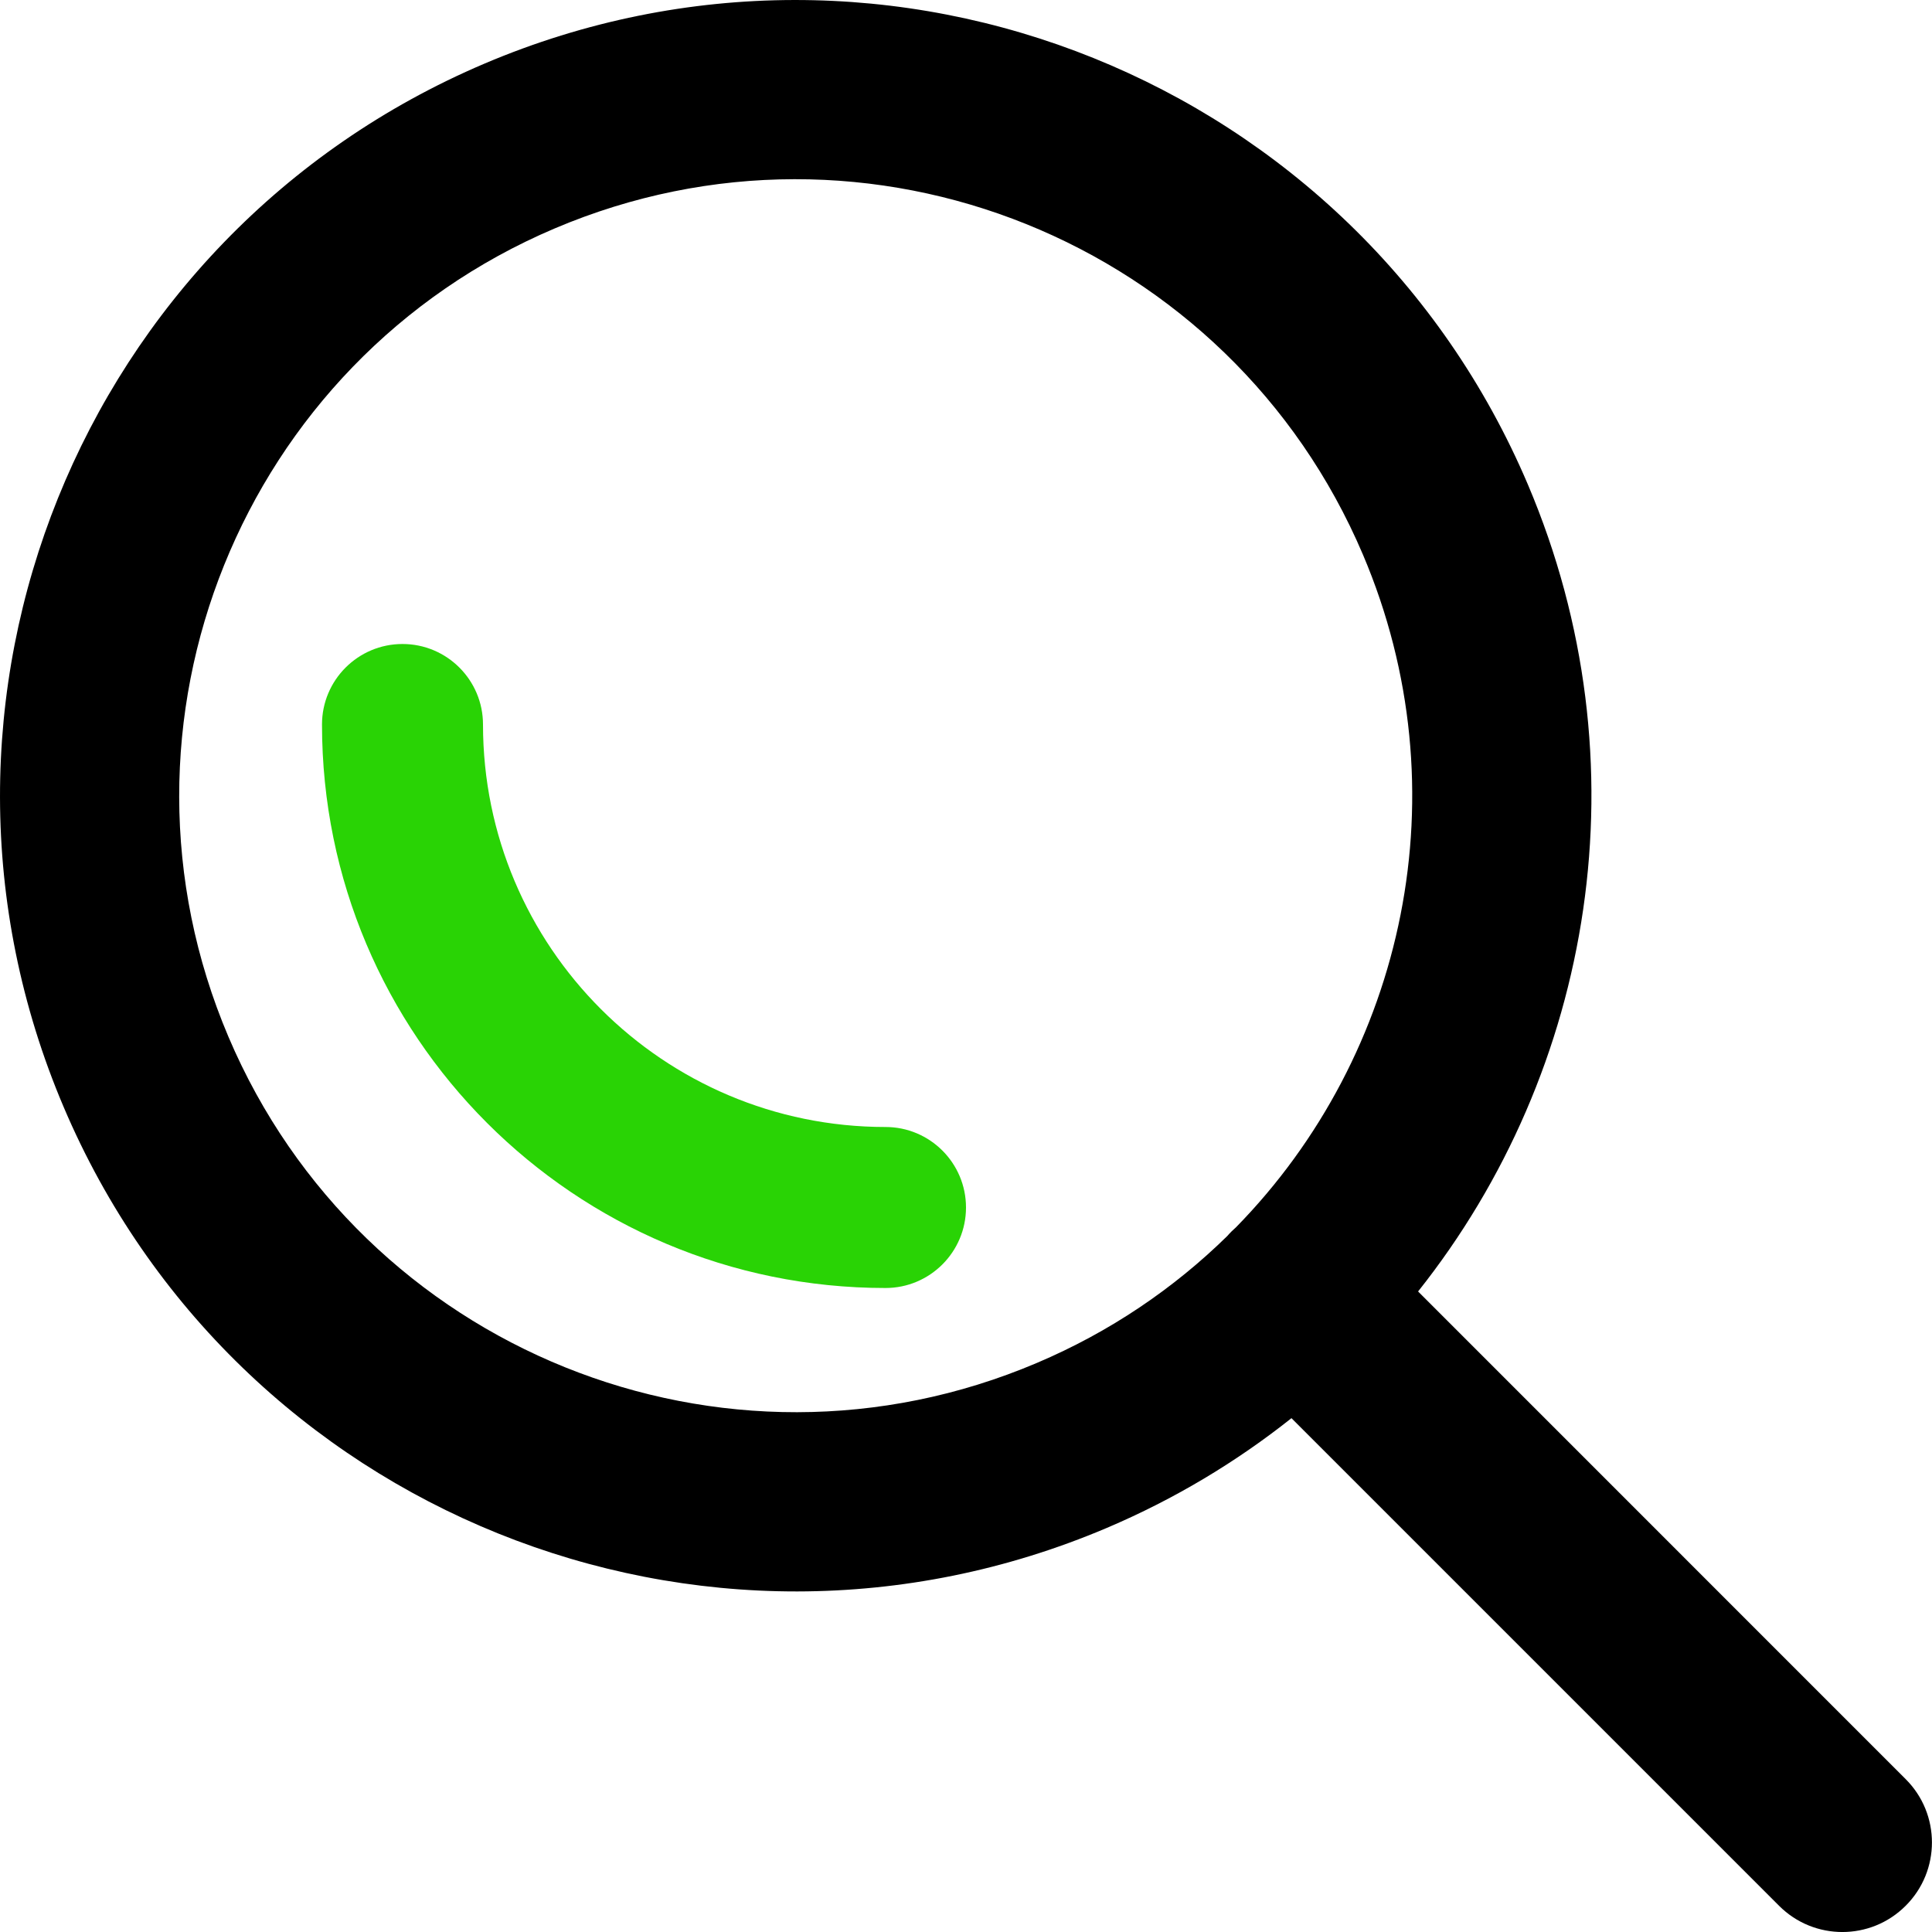 <svg width="24" height="24" viewBox="0 0 24 24" fill="none" xmlns="http://www.w3.org/2000/svg">
<path fill-rule="evenodd" clip-rule="evenodd" d="M6.019 0.79C11.043 -1.345 16.845 0.997 18.98 6.019C20.448 9.475 19.798 13.298 17.616 16.043L23.673 22.101C24.108 22.535 24.108 23.24 23.673 23.674C23.239 24.109 22.534 24.109 22.1 23.674L16.043 17.617C15.359 18.16 14.592 18.622 13.75 18.98C8.727 21.114 2.925 18.773 0.79 13.75C-1.345 8.727 0.997 2.925 6.019 0.79ZM16.931 6.89C15.277 2.998 10.782 1.184 6.89 2.838C2.998 4.492 1.184 8.988 2.838 12.88C4.492 16.771 8.988 18.585 12.88 16.931C13.788 16.546 14.582 16.005 15.246 15.354C15.262 15.335 15.28 15.316 15.298 15.298C15.316 15.28 15.335 15.263 15.354 15.246C17.455 13.101 18.178 9.824 16.931 6.89Z" fill="black"/>
<path d="M5 8C4.448 8 4 8.448 4 9C4 12.866 7.134 16 11 16C11.552 16 12 15.552 12 15C12 14.448 11.552 14 11 14C8.239 14 6 11.761 6 9C6 8.448 5.552 8 5 8Z" fill="#29D305"/>
</svg>
